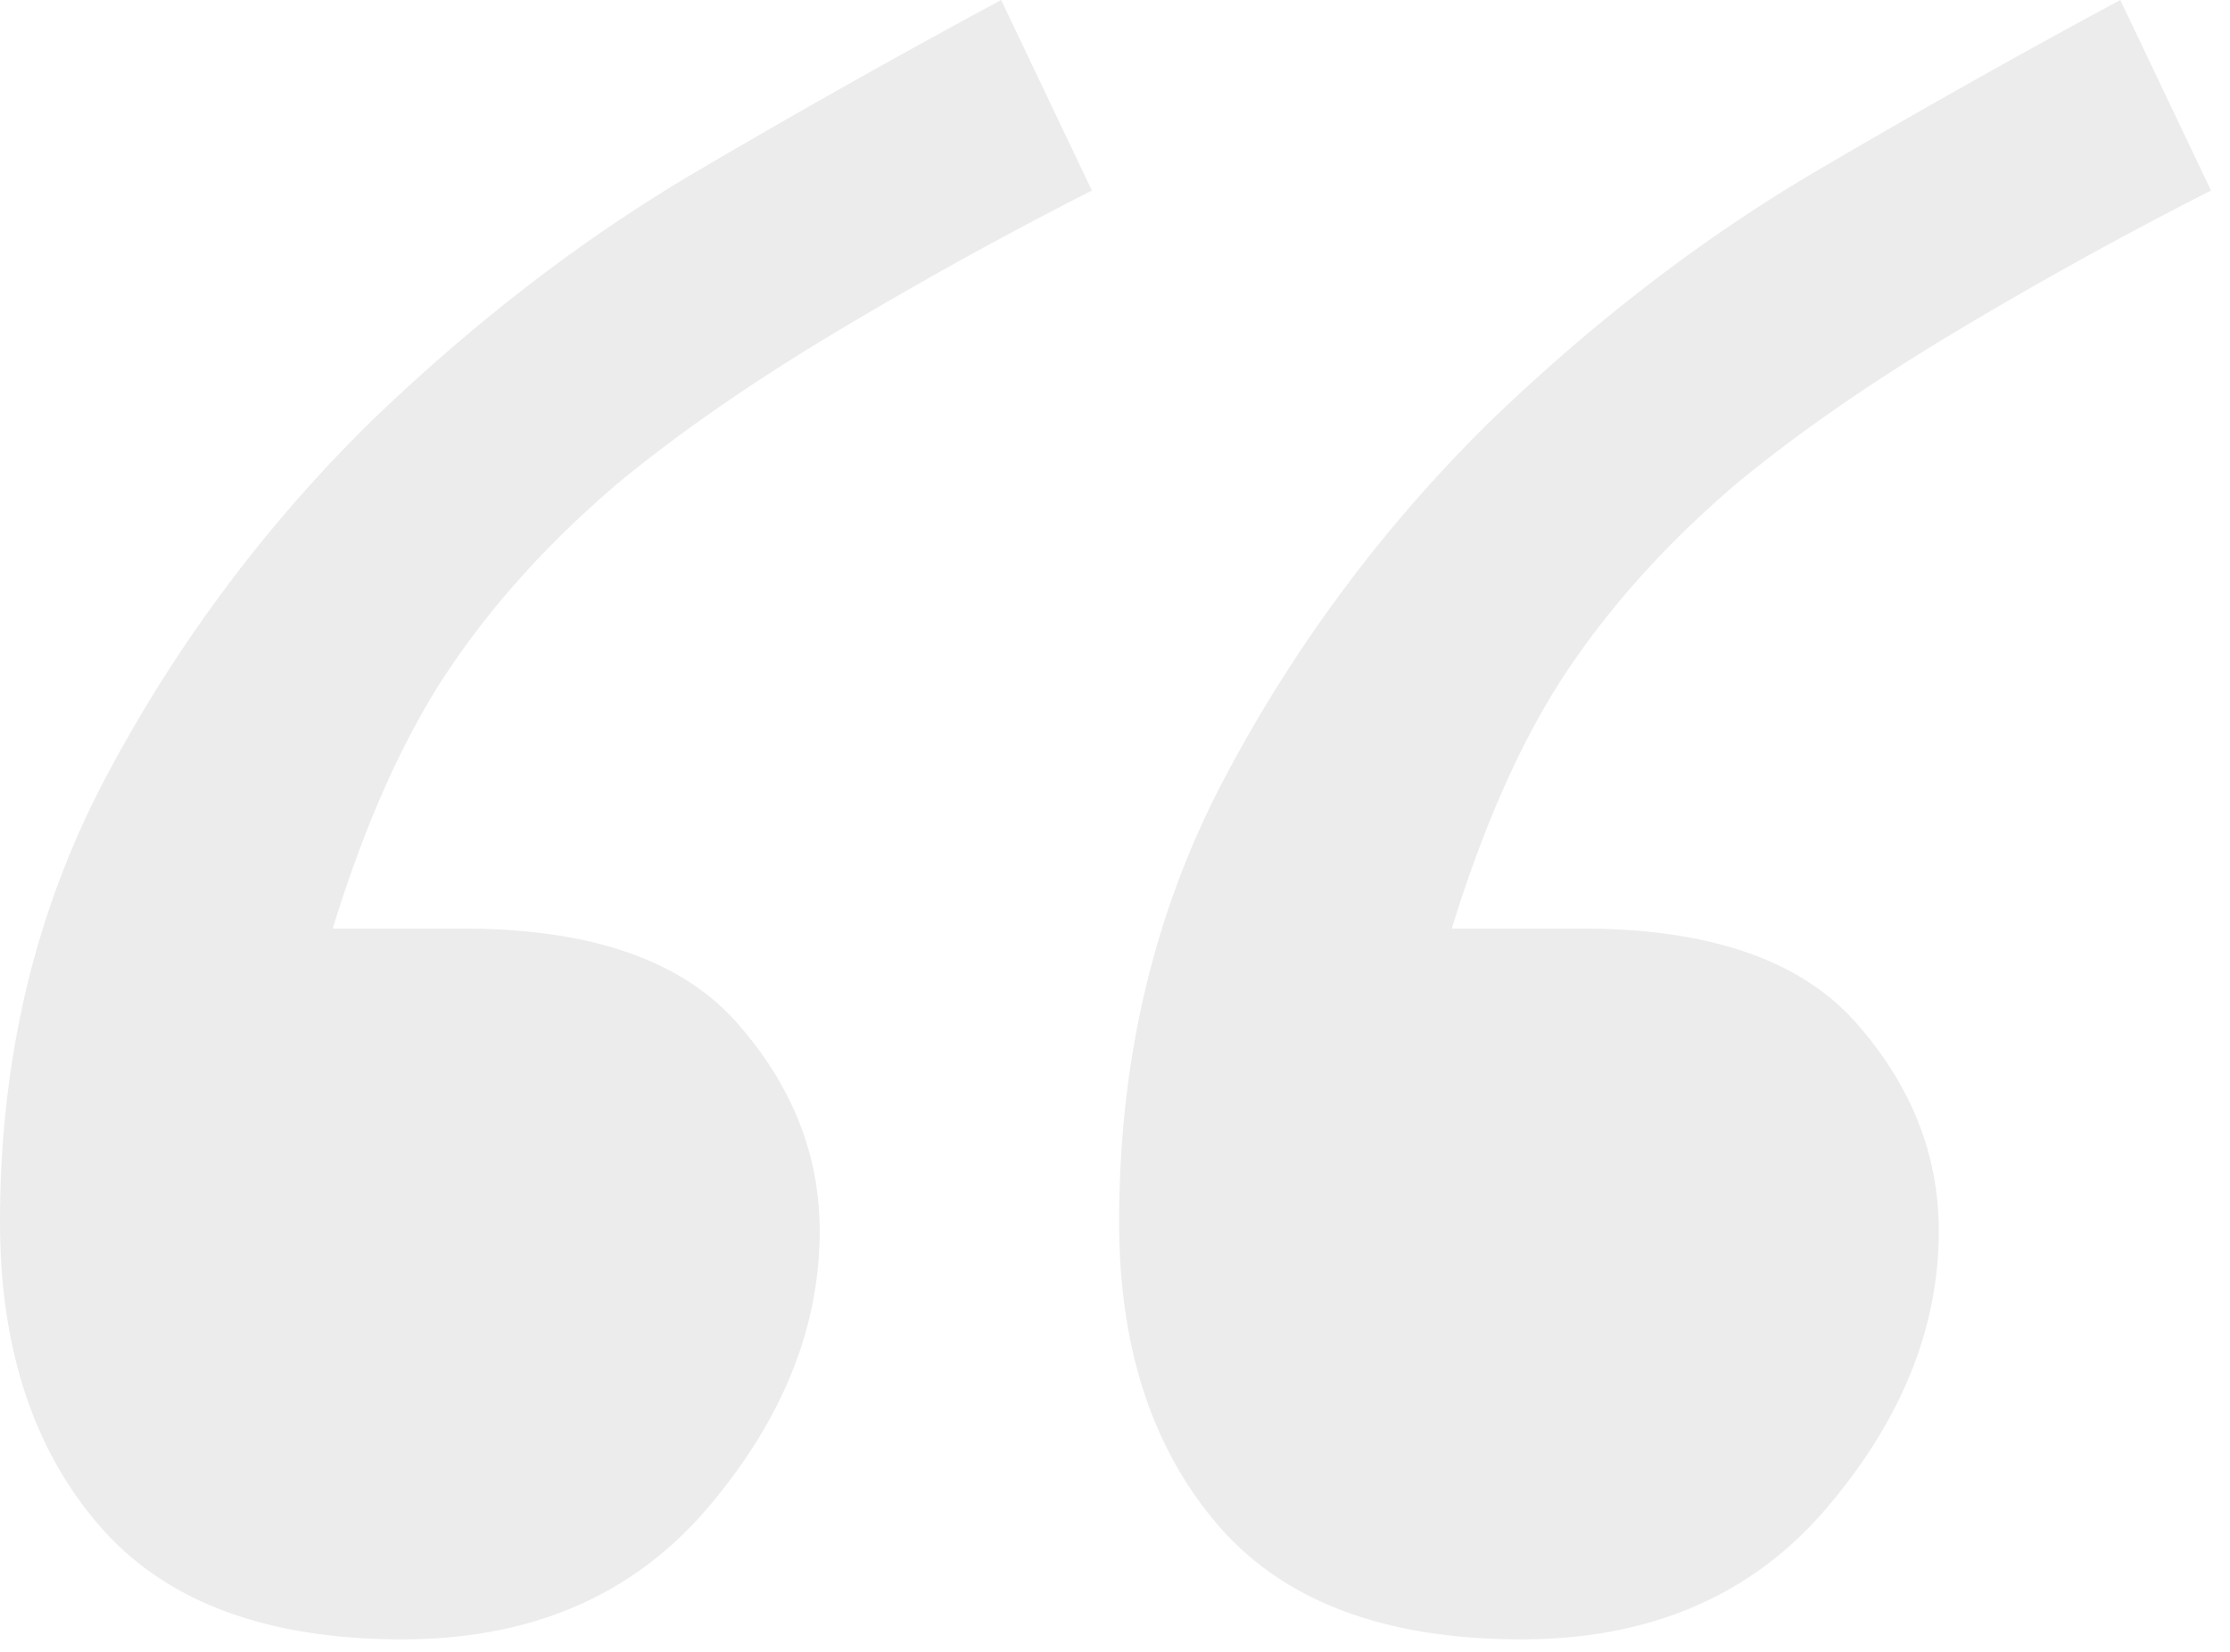 <svg width="54" height="40" viewBox="0 0 54 40" xmlns="http://www.w3.org/2000/svg"><title>CB6D58DF-8C95-4A48-8C84-C8A157A7C292</title><path d="M53.54 4.614a102.095 102.095 0 0 0-6.409 3.553c-1.977 1.196-3.674 2.38-5.09 3.552-1.66 1.416-3.027 2.93-4.102 4.54-1.074 1.612-2.001 3.687-2.783 6.226h3.15c3.076 0 5.285.757 6.628 2.27 1.343 1.515 2.014 3.2 2.014 5.055 0 2.343-.903 4.577-2.71 6.701-1.806 2.124-4.272 3.186-7.397 3.186-3.32 0-5.774-.927-7.361-2.783-1.587-1.855-2.38-4.297-2.38-7.324 0-3.955.854-7.544 2.563-10.767a35.013 35.013 0 0 1 6.445-8.642c2.54-2.442 5.188-4.468 7.947-6.08A226.87 226.87 0 0 1 51.343 0l2.197 4.614zm-27.1 0a102.095 102.095 0 0 0-6.408 3.553c-1.978 1.196-3.675 2.38-5.09 3.552-1.66 1.416-3.028 2.93-4.102 4.54-1.074 1.612-2.002 3.687-2.783 6.226h3.15c3.075 0 5.285.757 6.627 2.27 1.343 1.515 2.015 3.2 2.015 5.055 0 2.343-.904 4.577-2.71 6.701-1.807 2.124-4.273 3.186-7.398 3.186-3.32 0-5.774-.927-7.36-2.783C.792 35.06 0 32.617 0 29.59c0-3.955.854-7.544 2.563-10.767a35.013 35.013 0 0 1 6.446-8.642c2.539-2.442 5.188-4.468 7.947-6.08A226.87 226.87 0 0 1 24.243 0l2.197 4.614z" fill="#3F3F3F" fill-rule="evenodd" opacity=".1"/></svg>